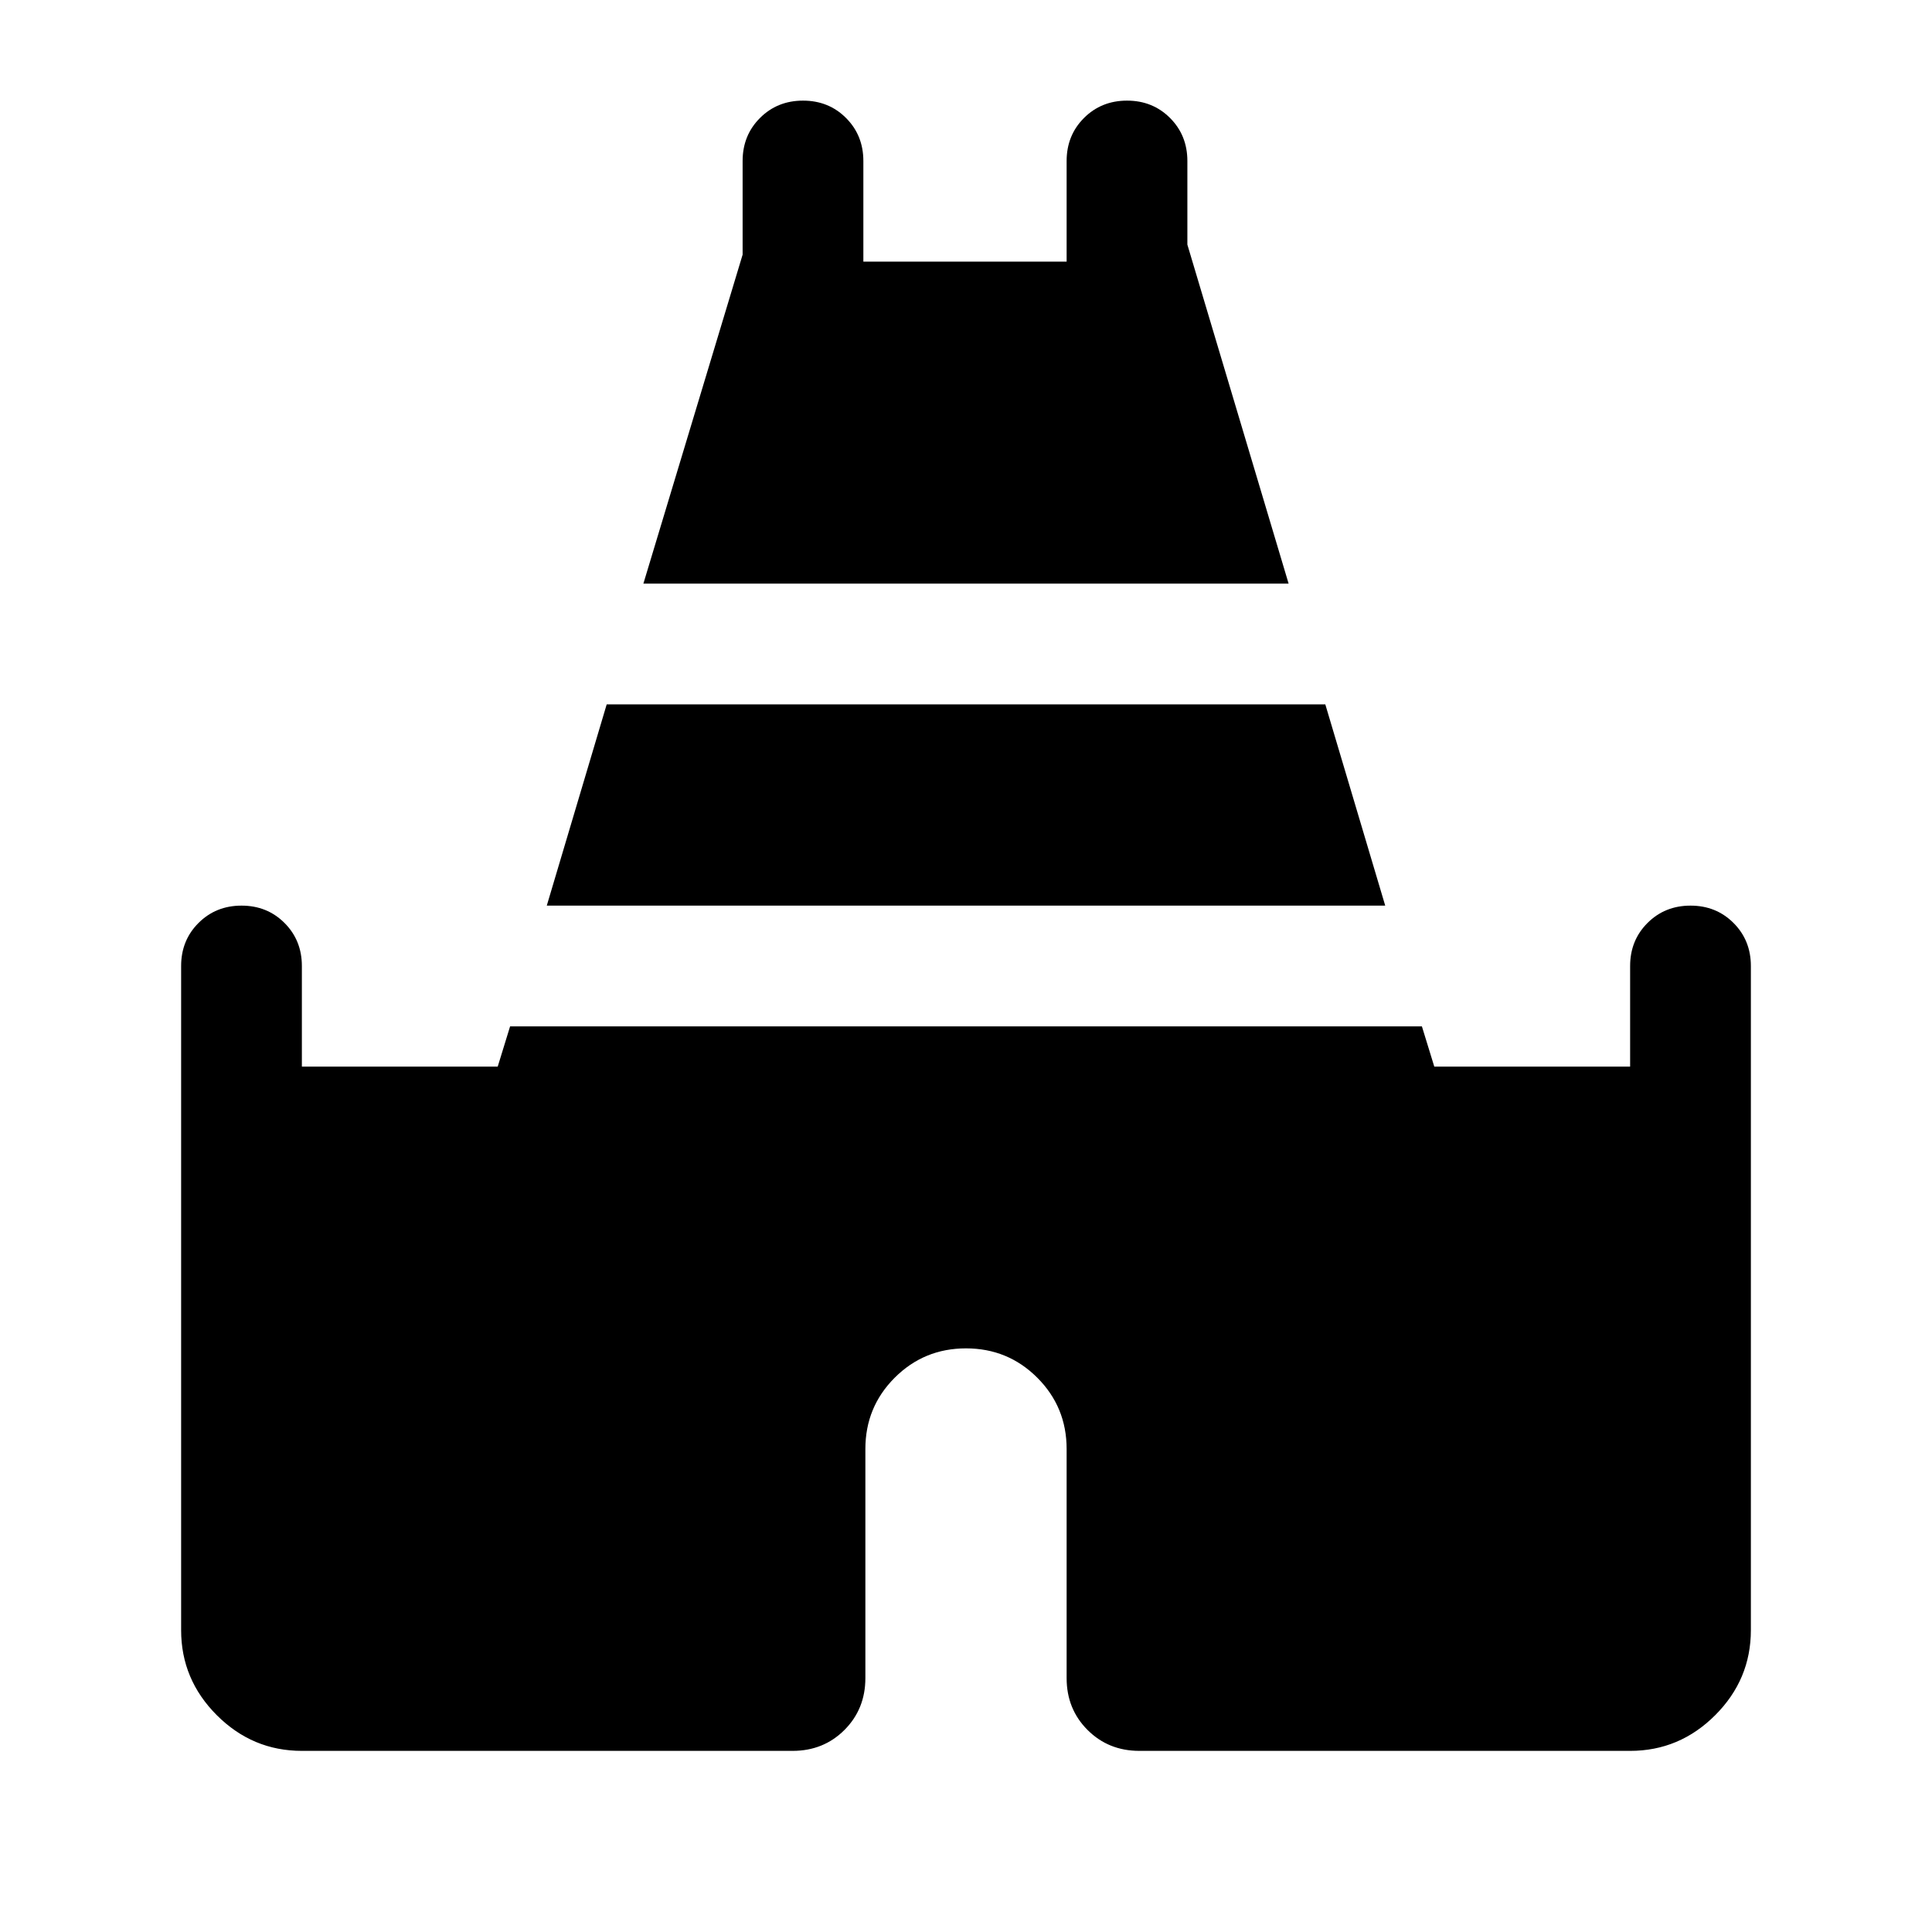 <svg xmlns="http://www.w3.org/2000/svg" height="24" viewBox="0 -960 960 960" width="24"><path d="m319.693-669.999 49.308-163.462V-880q0-12.75 8.628-21.375 8.629-8.624 21.384-8.624 12.756 0 21.371 8.624 8.615 8.625 8.615 21.375v50.001h101.002V-880q0-12.75 8.628-21.375 8.629-8.624 21.384-8.624 12.756 0 21.371 8.624 8.615 8.625 8.615 21.375v41.539l50.308 168.462H319.693Zm-229.692 520V-480q0-12.75 8.628-21.374 8.629-8.625 21.384-8.625 12.756 0 21.371 8.625 8.615 8.624 8.615 21.374v50.001h97.309l6.155-20.002h453.074l6.155 20.002h97.309V-480q0-12.75 8.628-21.374 8.629-8.625 21.384-8.625 12.756 0 21.371 8.625 8.615 8.624 8.615 21.374v330.001q0 24.538-17.73 42.268t-42.268 17.73H566.154q-15.365 0-25.759-10.394t-10.394-25.759V-240q0-20.846-14.577-35.424-14.578-14.577-35.424-14.577t-35.424 14.577Q429.999-260.846 429.999-240v113.846q0 15.365-10.394 25.759t-25.759 10.394H149.999q-24.538 0-42.268-17.73t-17.73-42.268Zm181.692-360 29.77-100.002h357.074l29.77 100.002H271.693Z"/></svg>